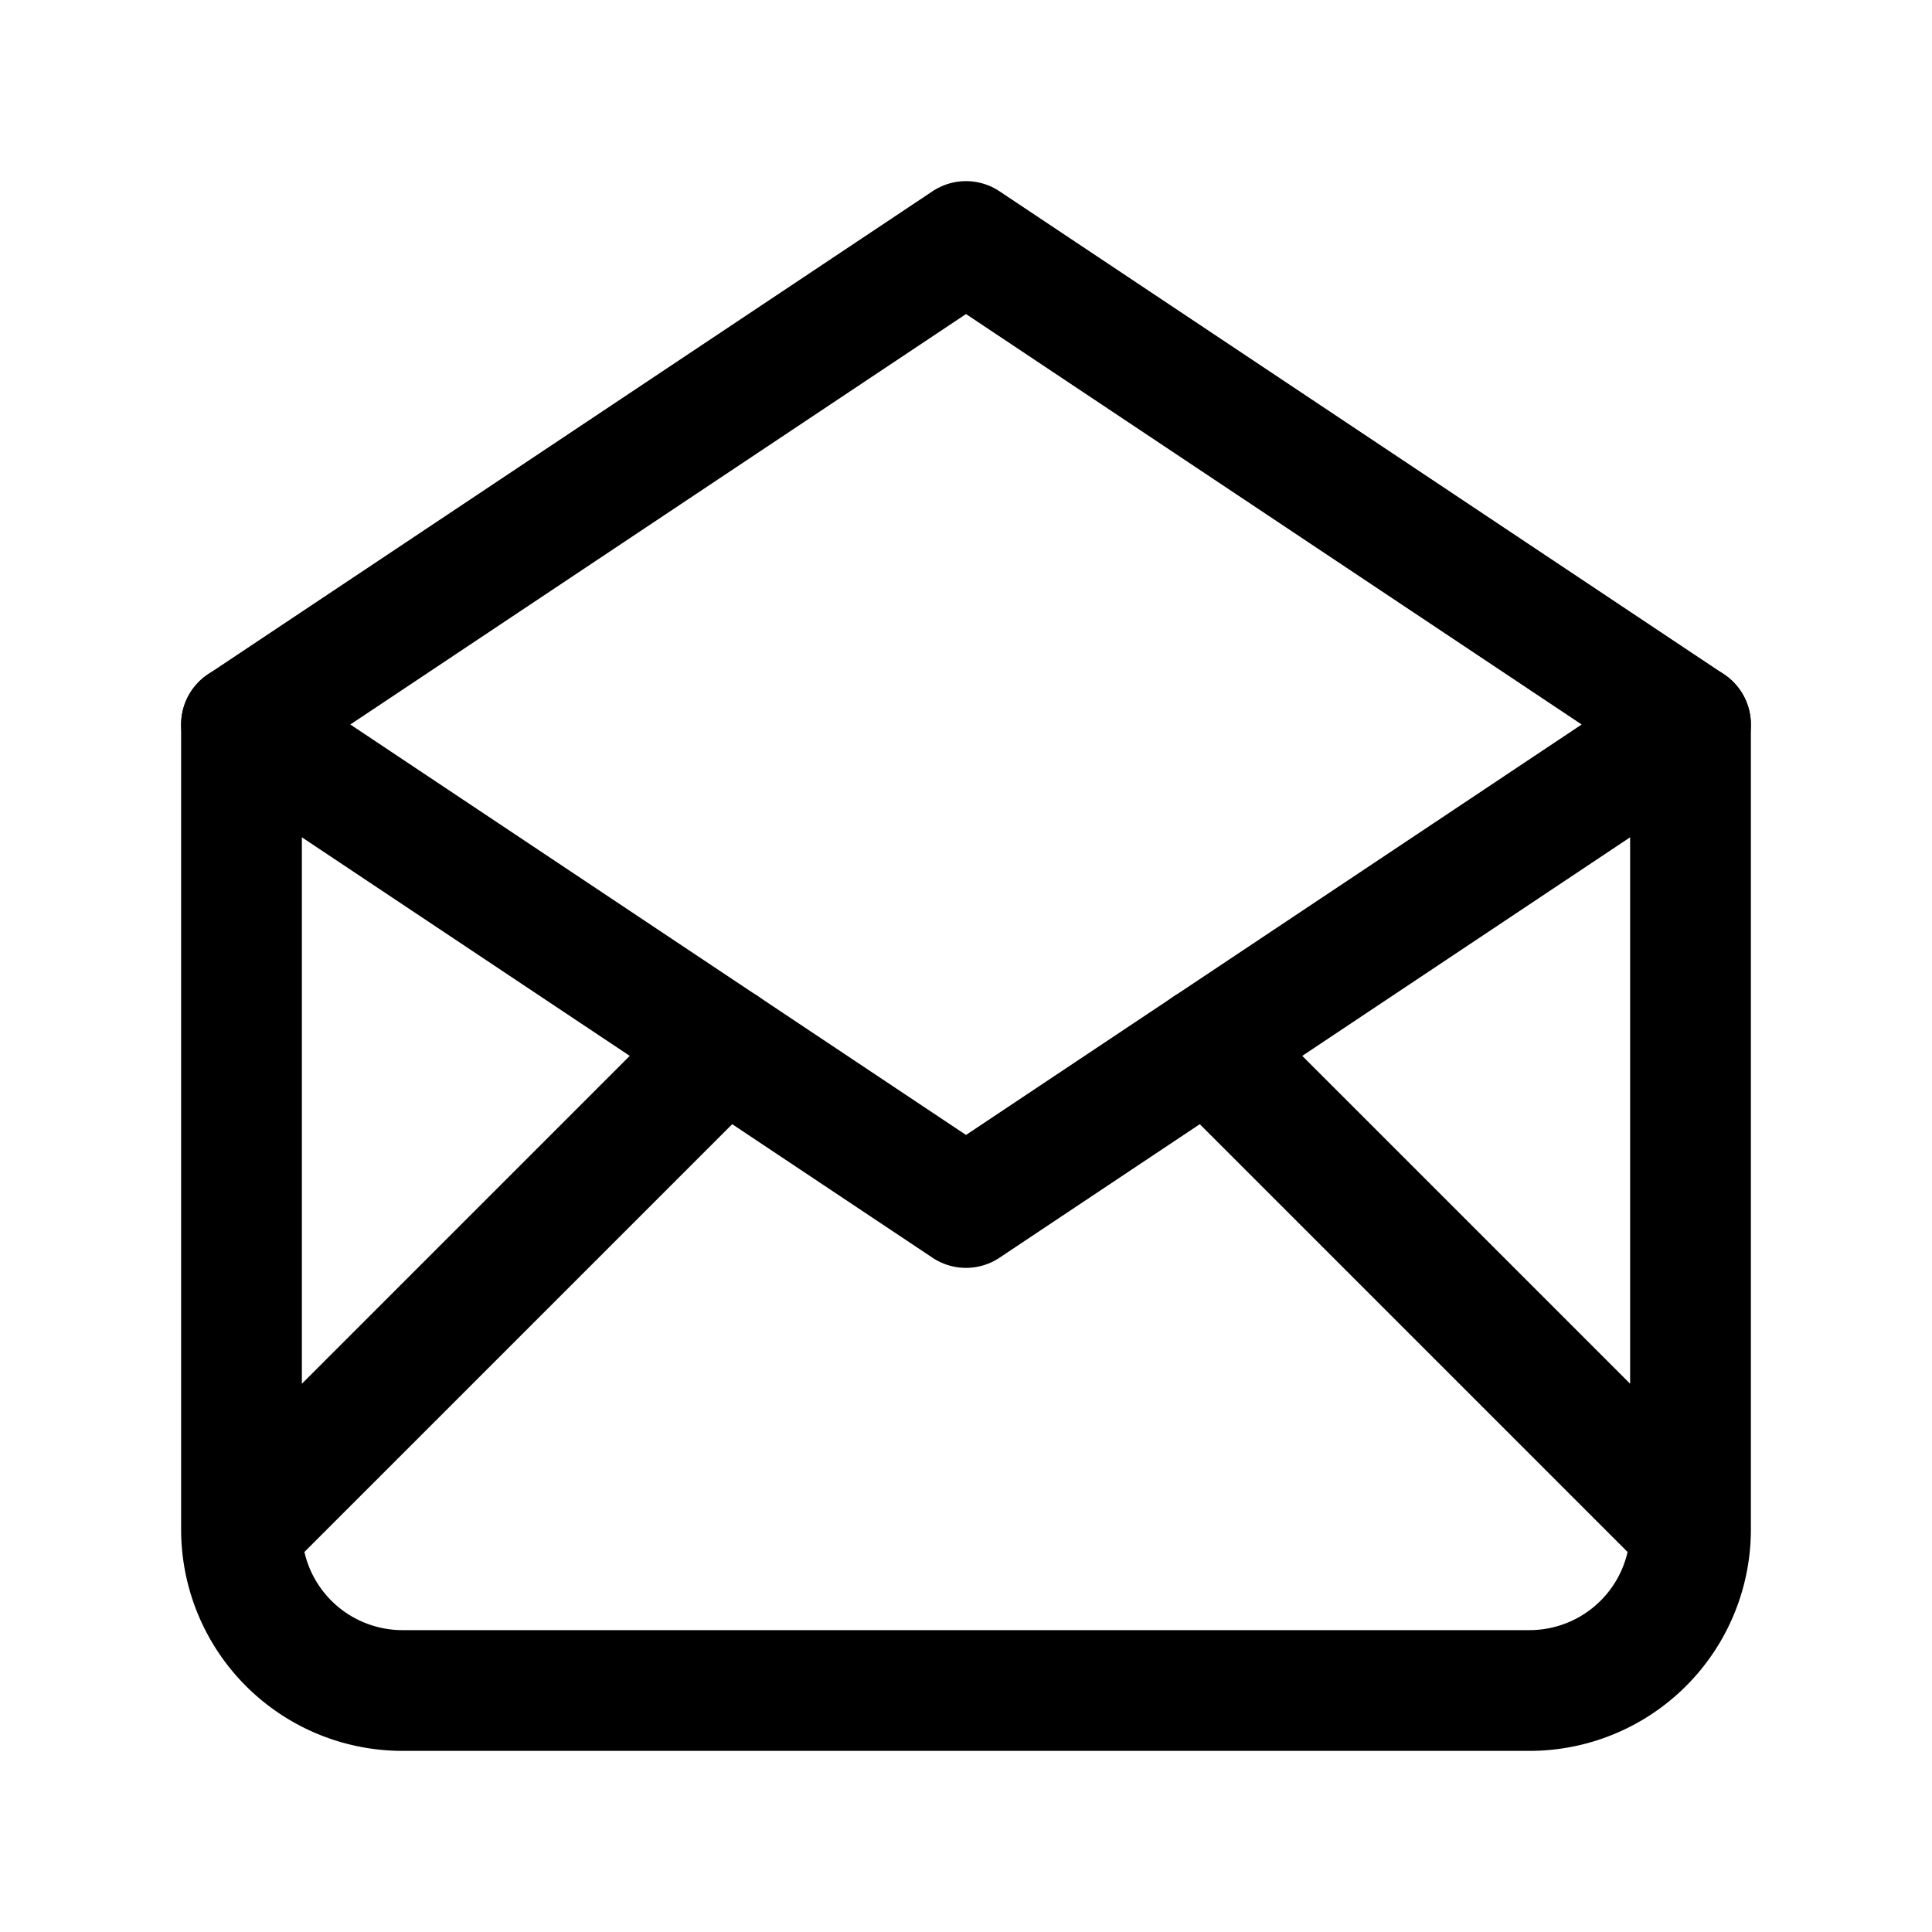 <svg xmlns="http://www.w3.org/2000/svg" fill="none" stroke-linecap="round" stroke-linejoin="round" viewBox="0 0 24 24" stroke-width="1.5" stroke="currentColor" aria-hidden="true" data-slot="icon" height="16px" width="16px">
  <path d="m3 9 9 6 9-6-9-6z"/>
  <path d="M21 9v10a2 2 0 0 1-2 2H5a2 2 0 0 1-2-2V9M3 19l6-6M15 13l6 6"/>
</svg>
